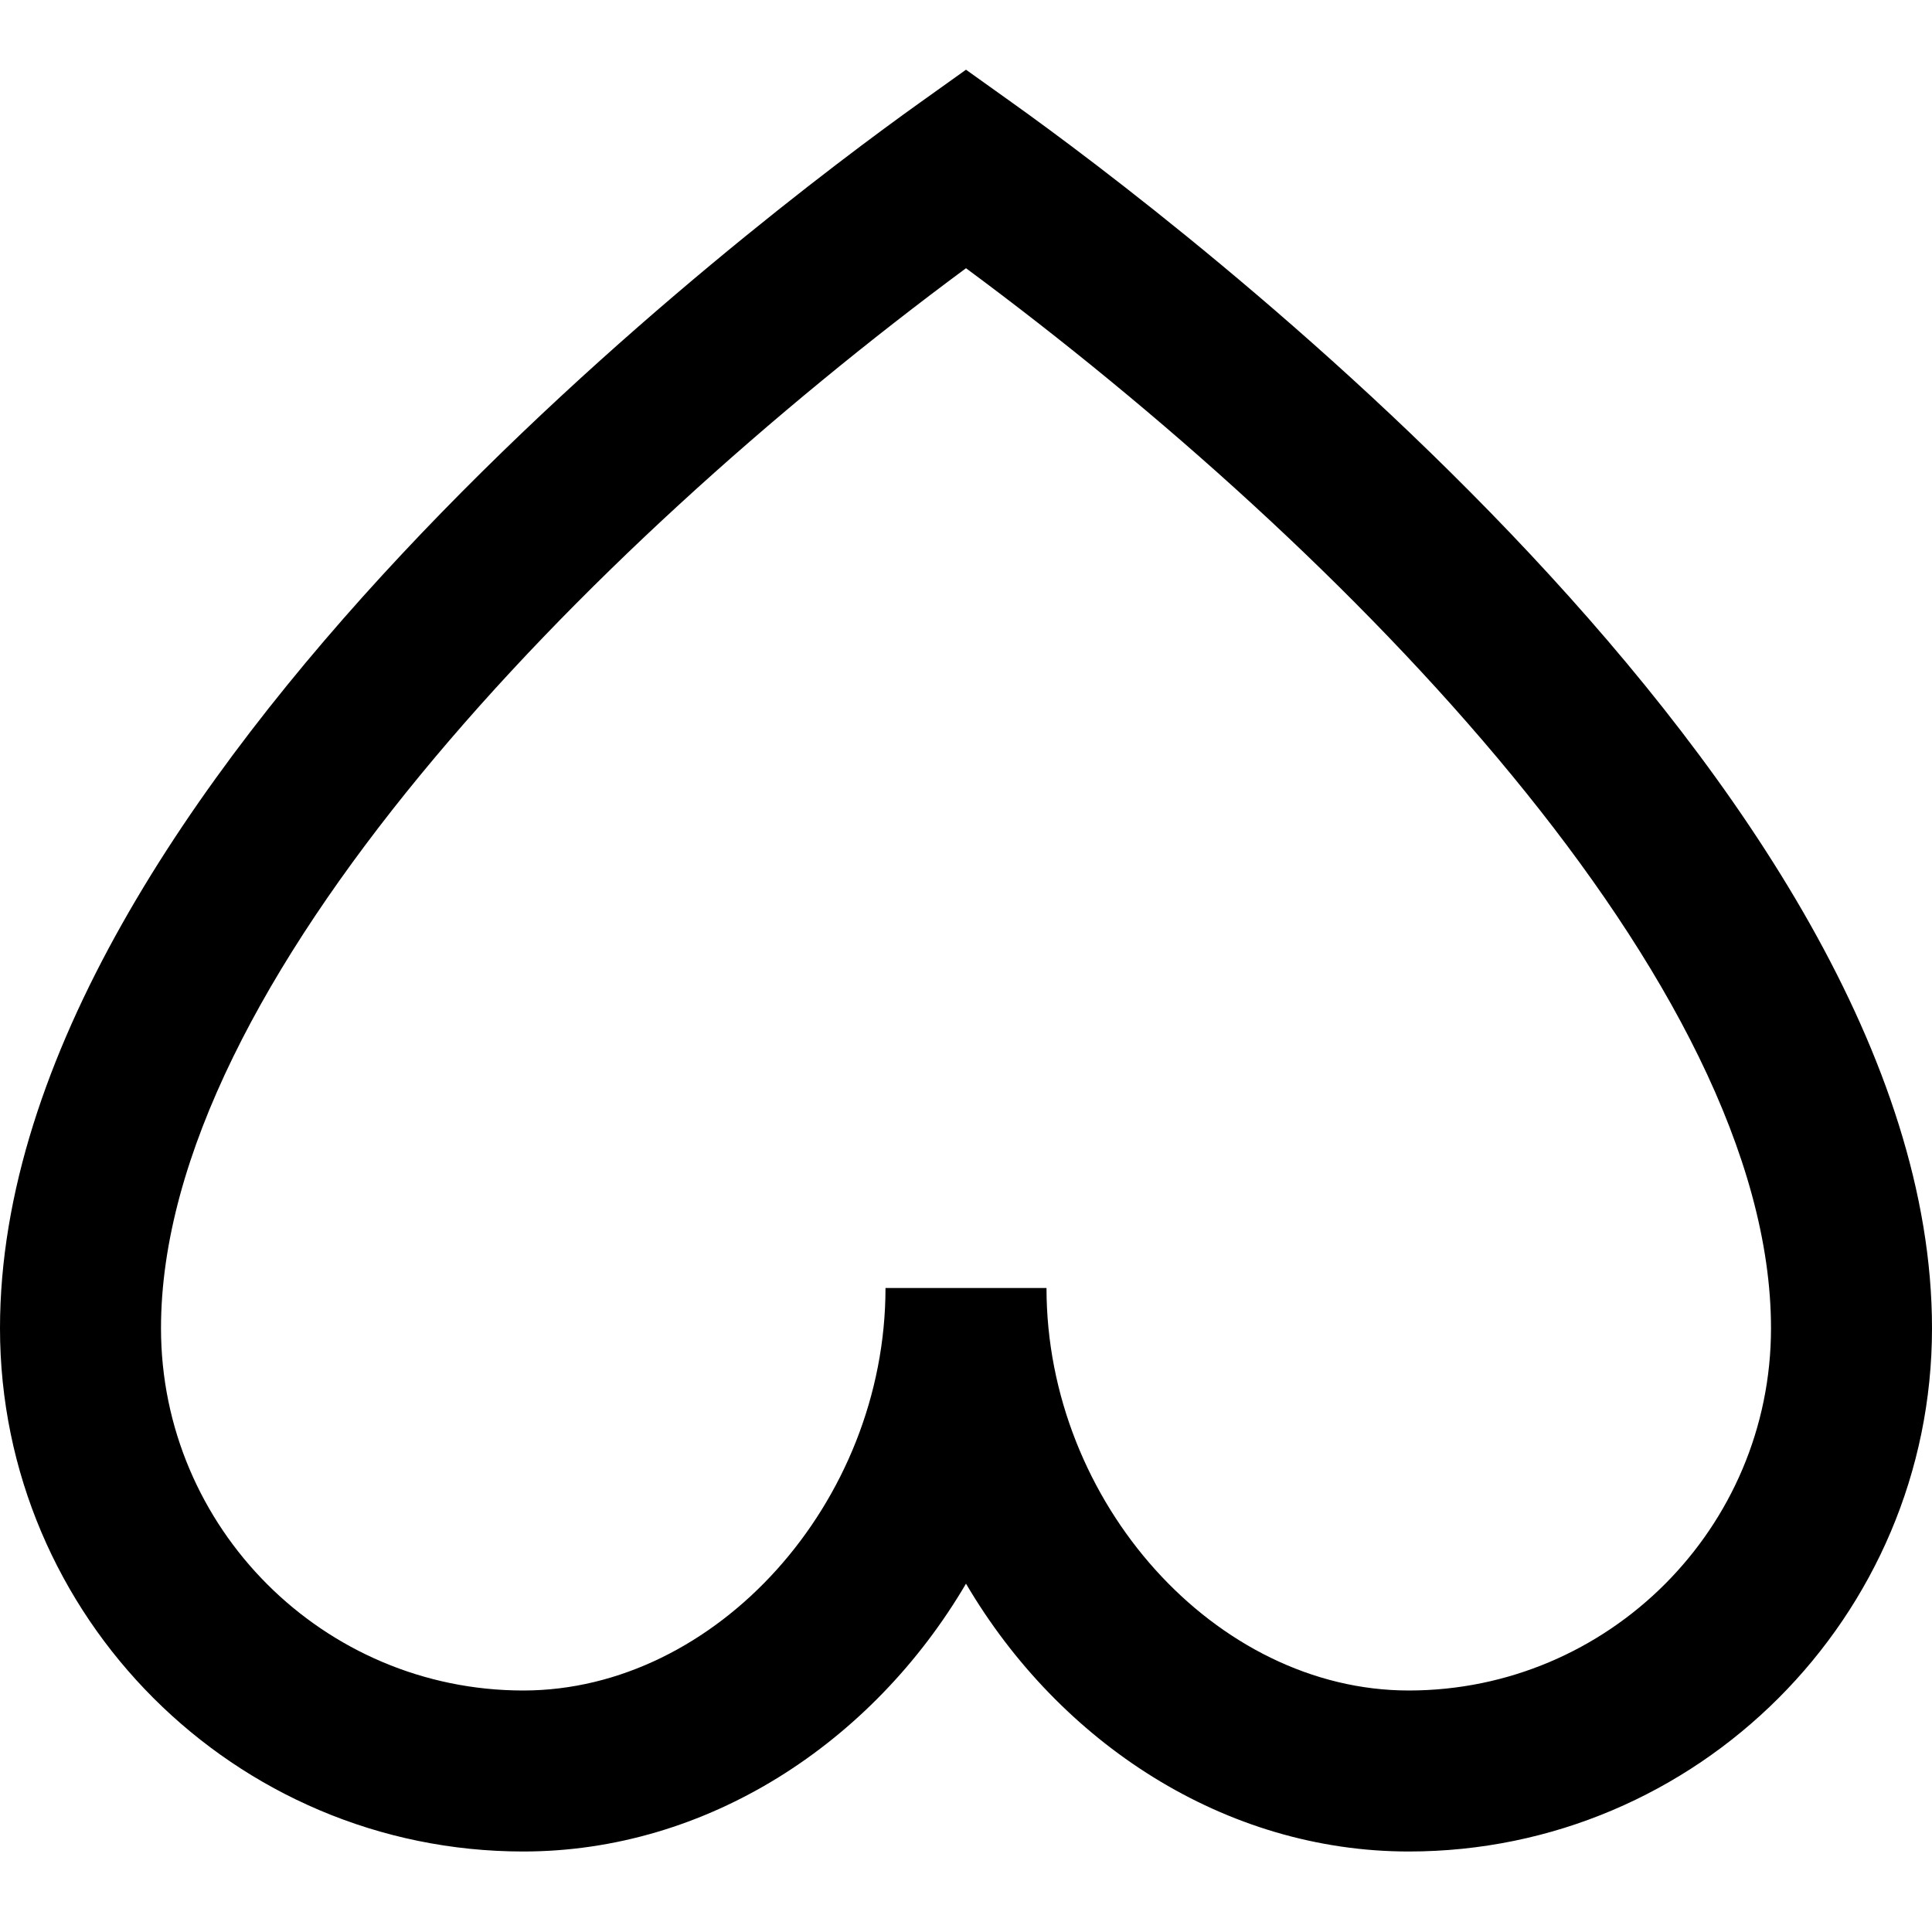 <?xml version="1.0" encoding="UTF-8"?>
<svg xmlns="http://www.w3.org/2000/svg" id="Layer_1" data-name="Layer 1" viewBox="0 0 24 24">
  <path d="M17.5,23c-2.283,0-4.337-1.347-5.5-3.327-1.163,1.98-3.217,3.327-5.5,3.327-3.584,0-6.5-2.916-6.5-6.5C0,9.778,9.512,2.644,11.419,1.281l.581-.415,.581,.415c1.907,1.362,11.419,8.497,11.419,15.219,0,3.584-2.916,6.5-6.5,6.5Zm-4.5-7c0,2.664,2.103,5,4.5,5,2.481,0,4.5-2.019,4.5-4.5,0-4.278-5.259-9.661-10-13.168C7.259,6.839,2,12.222,2,16.5c0,2.481,2.019,4.5,4.5,4.5,2.397,0,4.5-2.336,4.5-5h2Z"/>
</svg>
